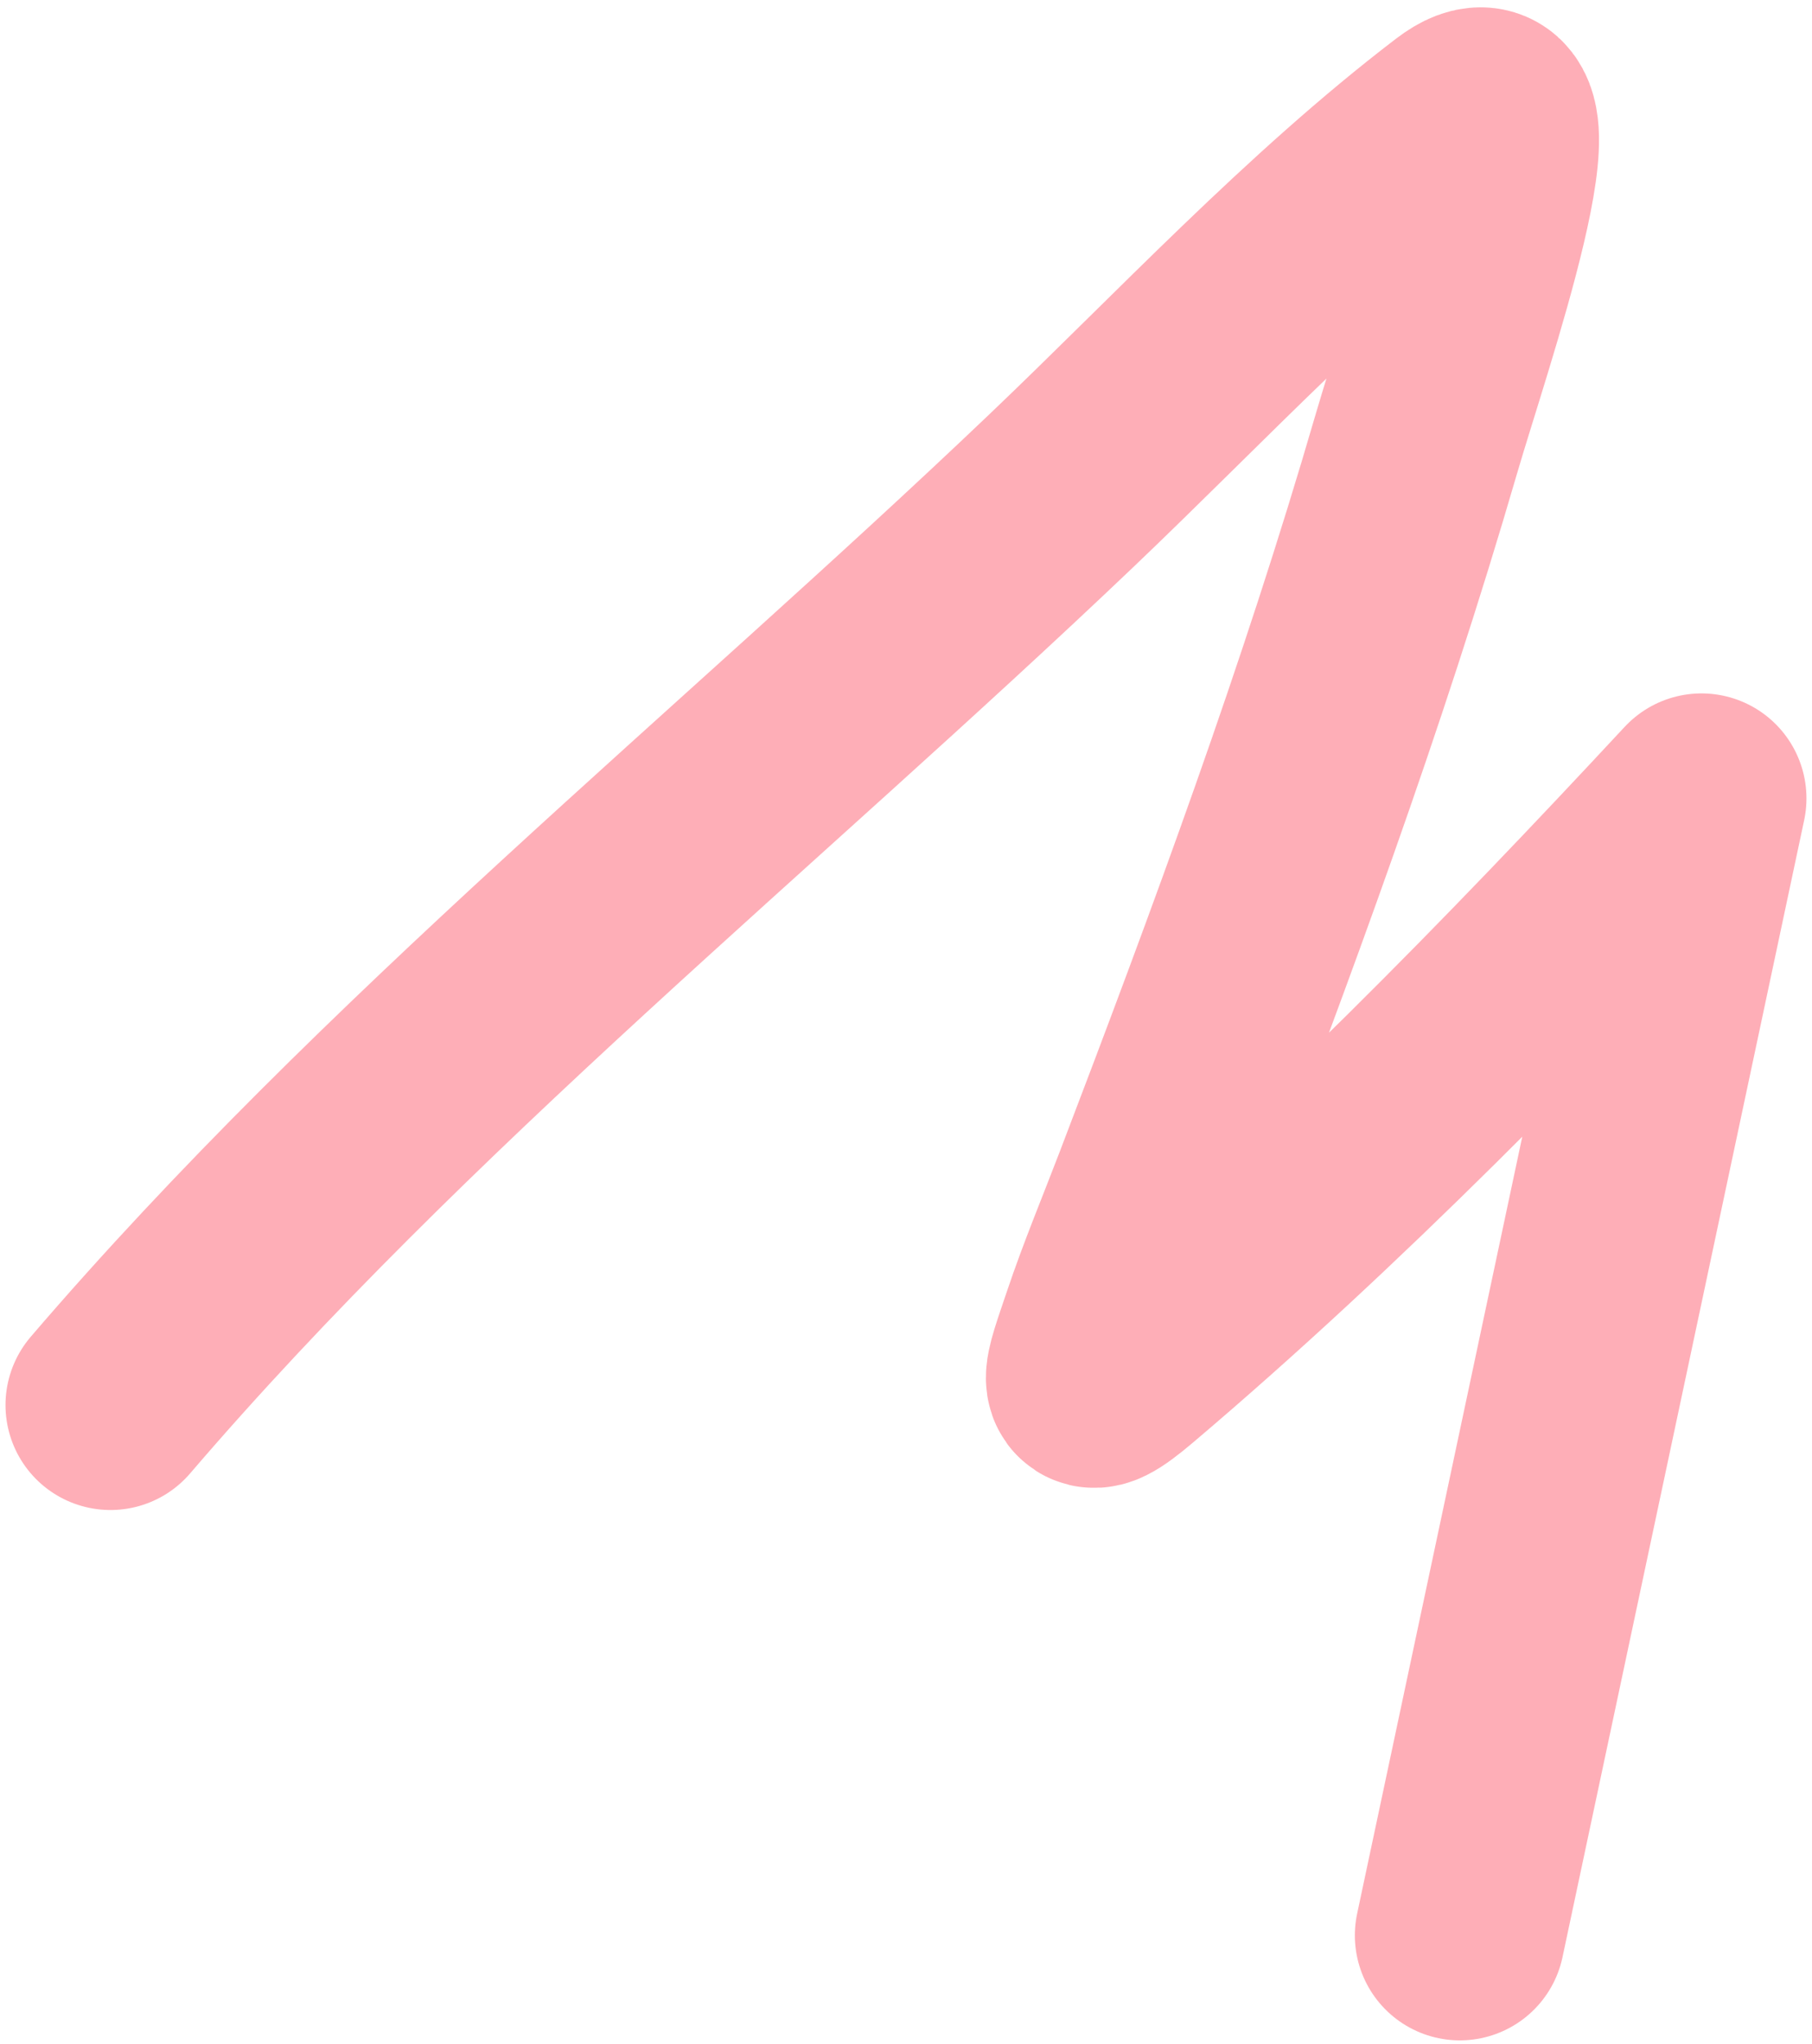 <svg width="164" height="185" viewBox="0 0 164 185" fill="none" xmlns="http://www.w3.org/2000/svg">
<path d="M9.998 127.164C35.665 97.213 67.572 71.565 96.074 44.397C107.717 33.299 119.275 20.863 132.125 11.046C139.905 5.102 130.916 30.805 128.175 40.228C121.508 63.147 113.293 85.369 104.783 107.642C103.218 111.738 101.521 115.787 100.125 119.945C98.469 124.876 97.522 126.967 101.846 123.3C120.217 107.724 137.653 89.841 153.998 72.257L132.125 175.164" stroke="#FEAEB7" stroke-width="19" stroke-linecap="round" stroke-linejoin="round"/>
</svg>
